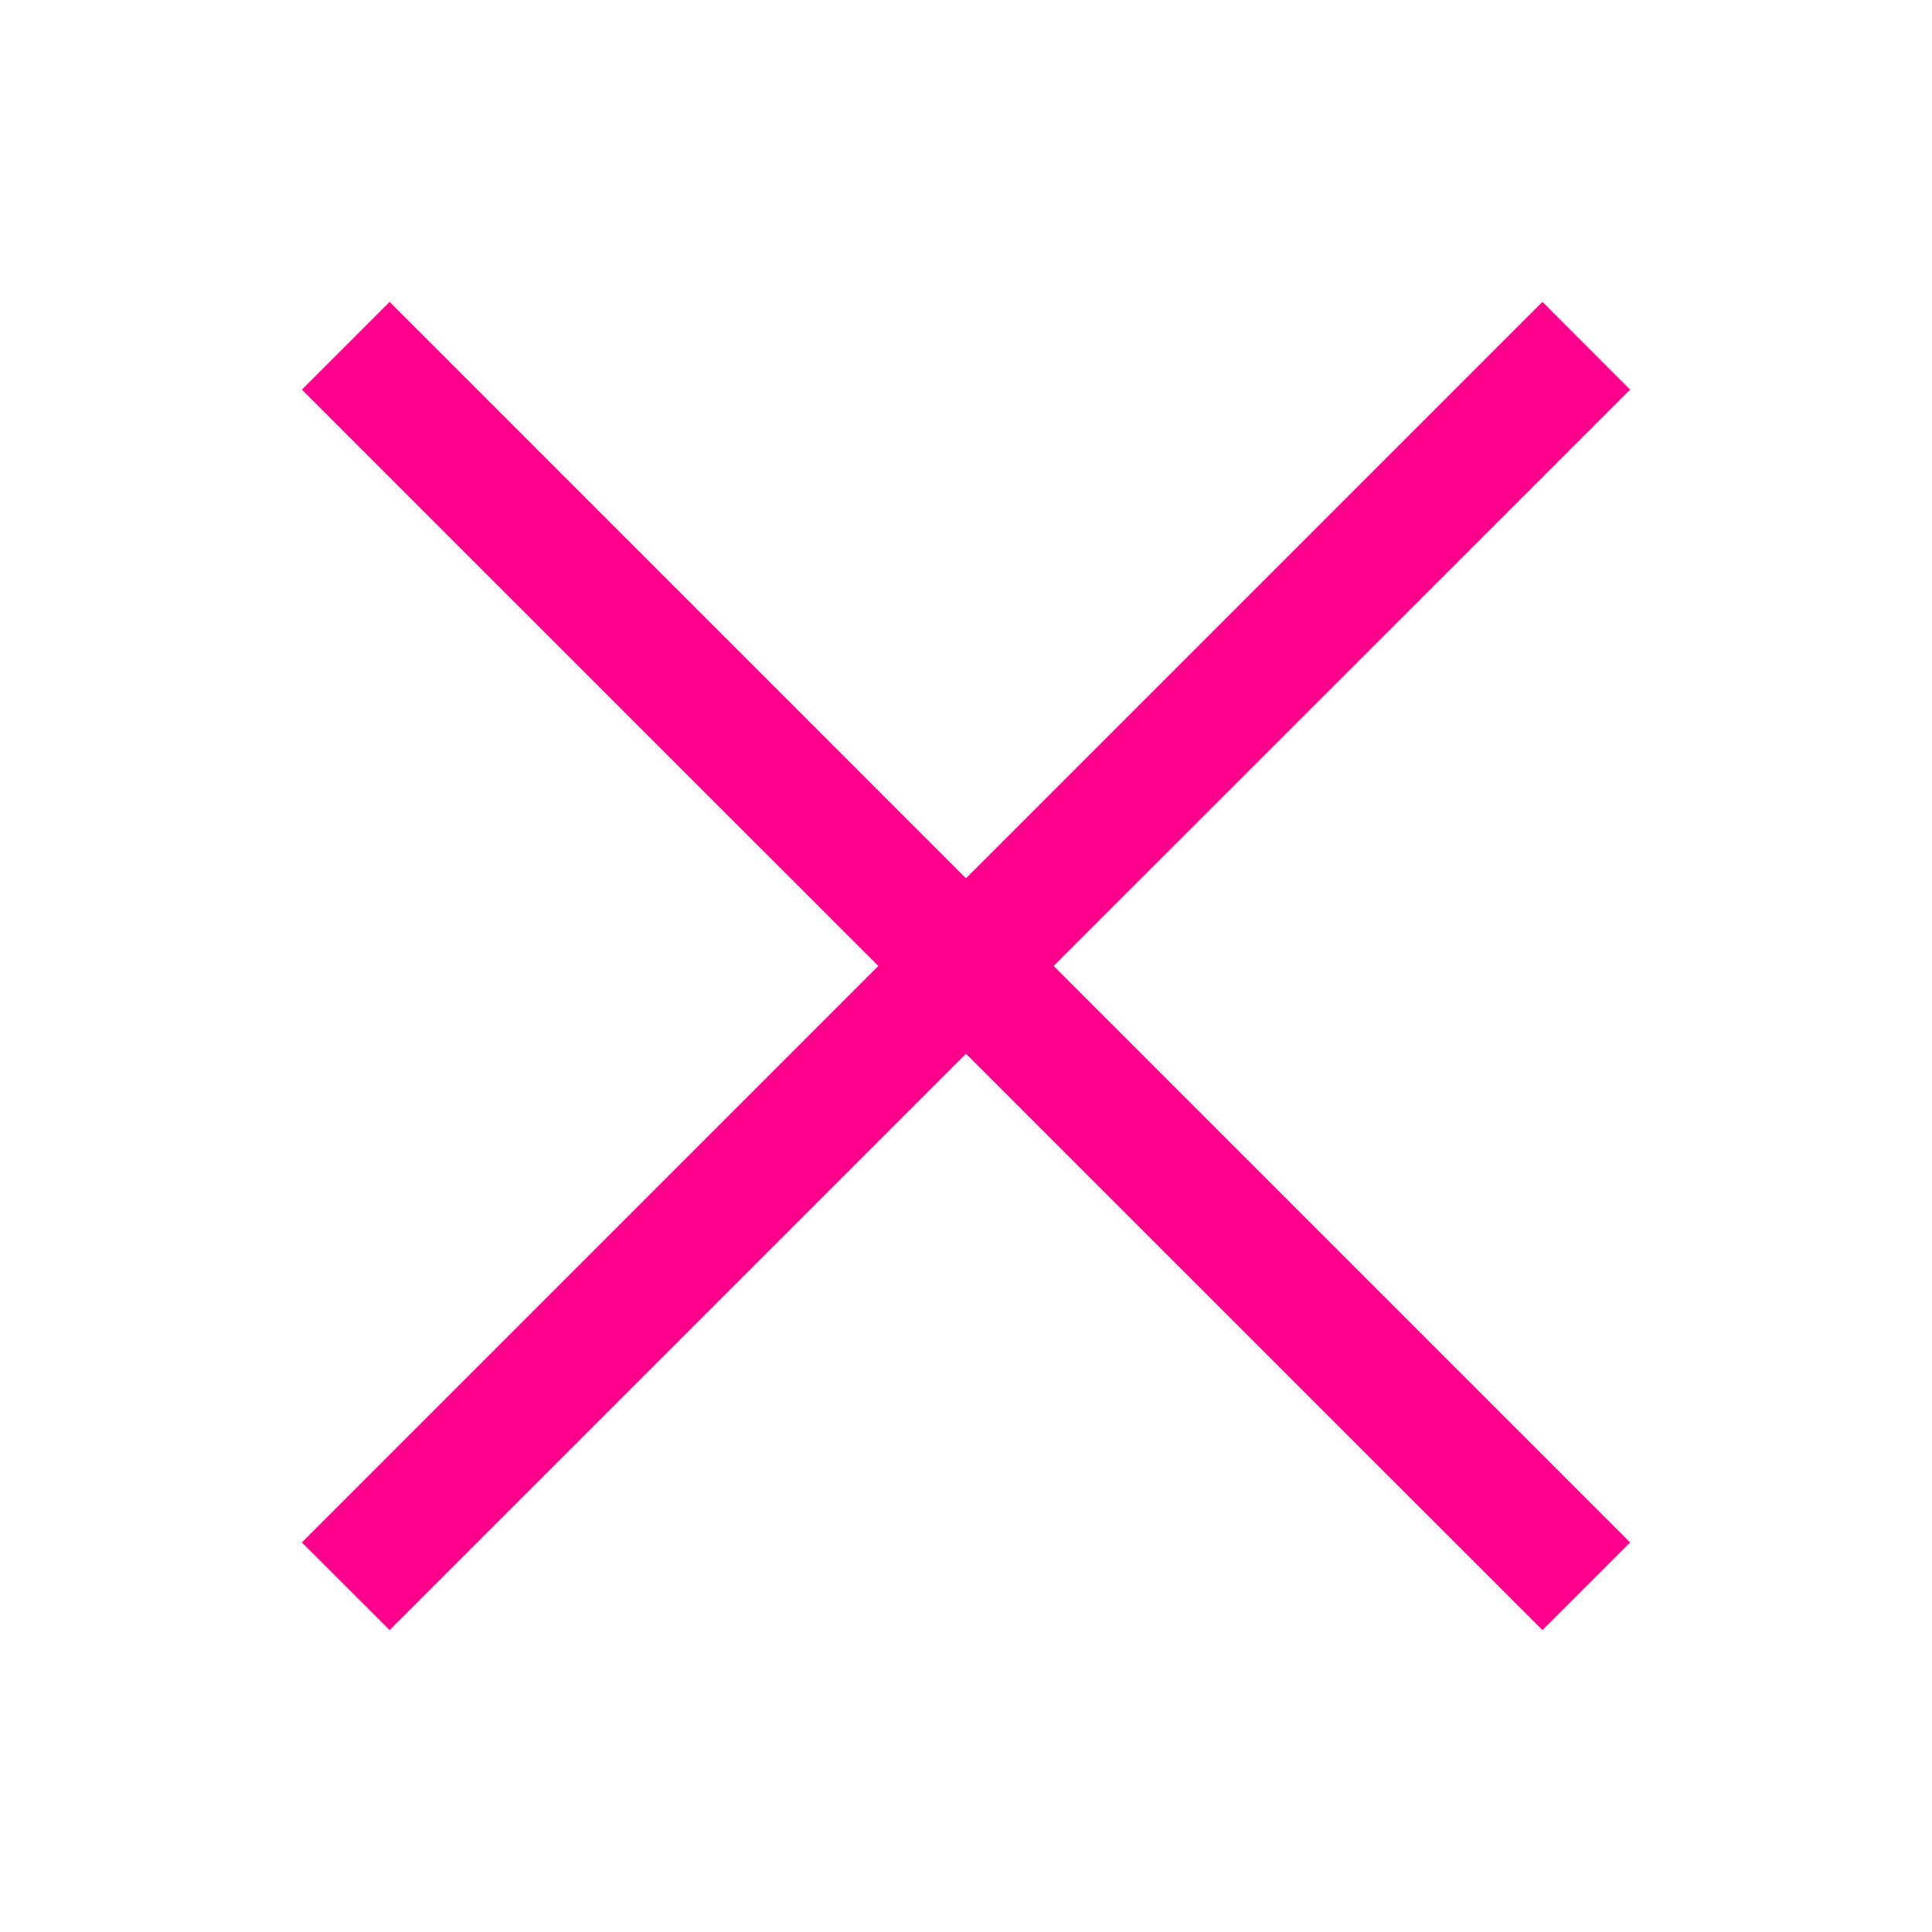 <svg width="16" height="16" viewBox="0 0 16 16" fill="none" xmlns="http://www.w3.org/2000/svg">
  <path d="M13.5 3.227L12.774 2.5L8 7.274L3.227 2.5L2.5 3.227L7.274 8L2.5 12.774L3.227 13.5L8 8.727L12.774 13.5L13.5 12.774L8.726 8L13.5 3.227Z" fill="#FF008C"/>
</svg>